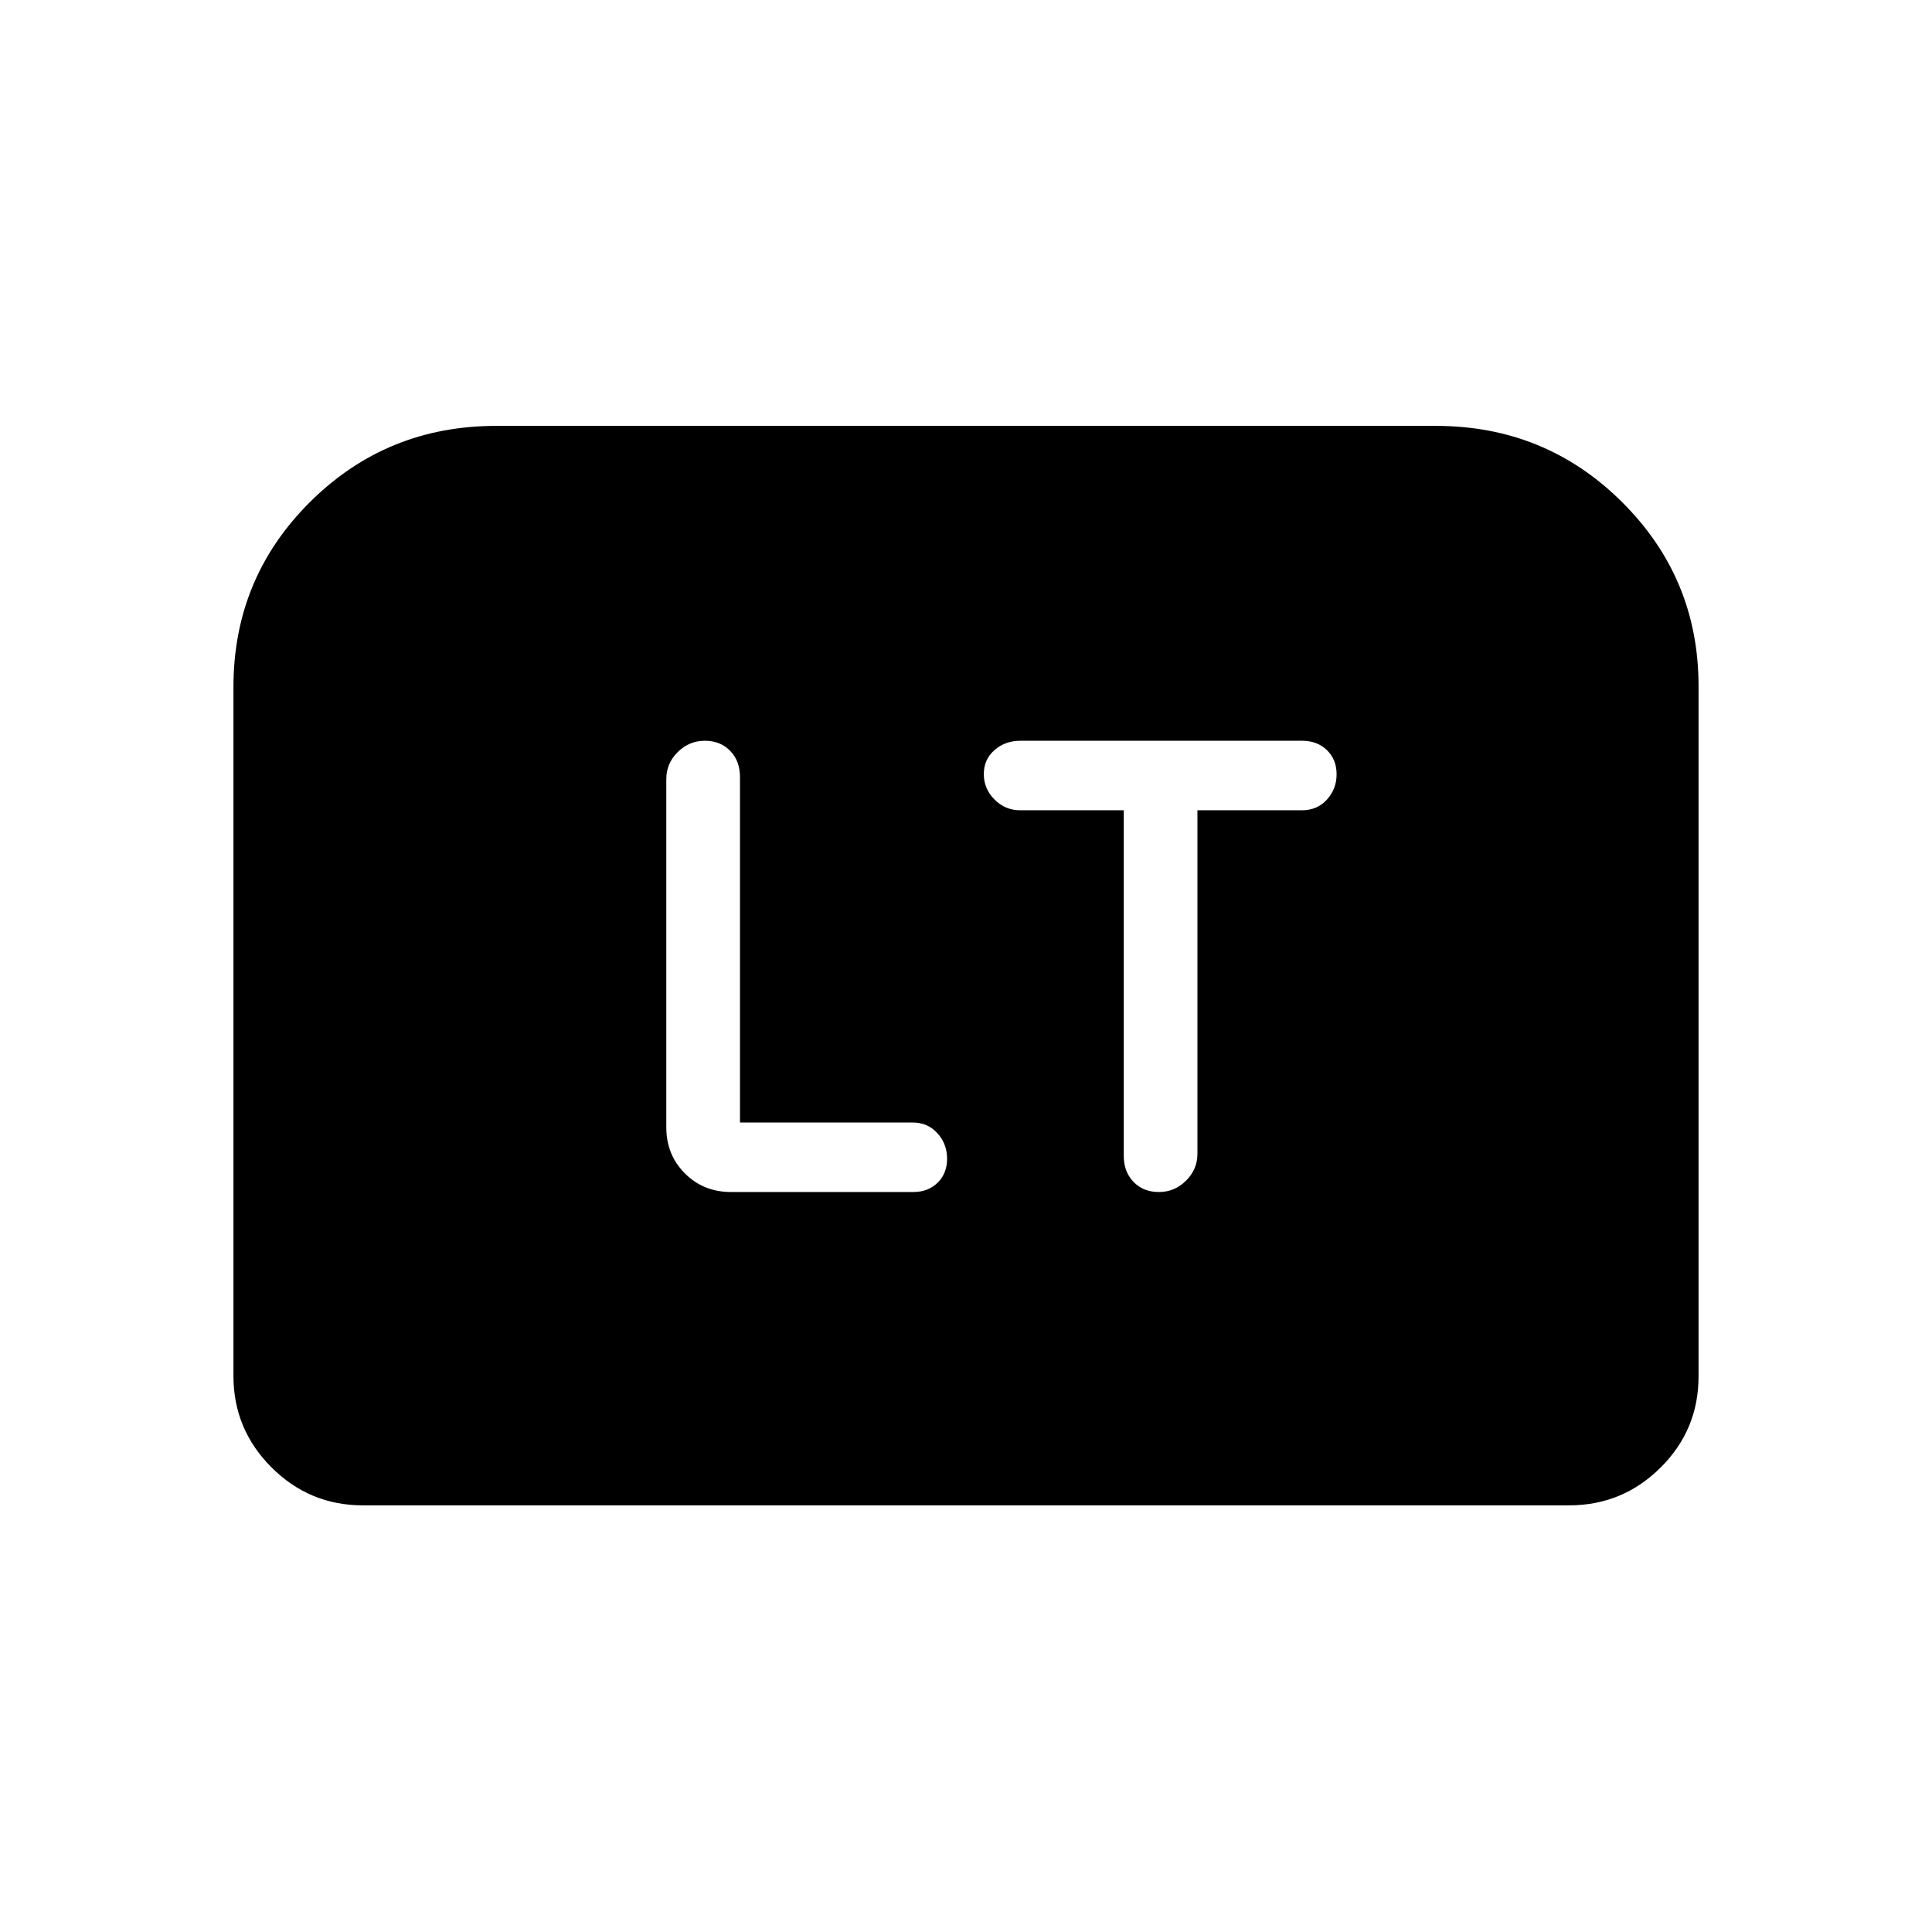 <svg xmlns="http://www.w3.org/2000/svg" height="20" viewBox="0 -960 960 960" width="20"><path d="M367.69-402.23v-171.69q0-7.97-4.86-12.98-4.87-5.02-12.59-5.02-7.81 0-13.49 5.63-5.67 5.63-5.67 13.37v173.07q0 13.67 9.24 22.91 9.25 9.25 22.91 9.25h90.57q7.4 0 12.11-4.64 4.7-4.64 4.7-11.92 0-7.29-4.79-12.63-4.8-5.35-12.34-5.35h-85.79Zm190.7-155.15v171.69q0 7.96 4.86 12.98 4.87 5.02 12.59 5.02 7.81 0 13.48-5.63 5.68-5.63 5.68-13.37v-170.69h51.93q7.59 0 12.41-5.31 4.81-5.3 4.81-12.59 0-7.28-4.78-11.96-4.79-4.68-12.31-4.68H507q-7.52 0-12.84 4.63-5.31 4.64-5.31 11.93 0 7.28 5.31 12.63 5.32 5.35 12.75 5.35h51.48ZM116-276.31v-342.3q0-54.13 38.05-91.95 38.04-37.82 92.49-37.82h466.92q54.45 0 92.49 37.82Q844-672.74 844-619.1v343.03q0 26.59-18.89 45.33T779.69-212H180.31q-26.53 0-45.42-18.89T116-276.31Z"/></svg>
